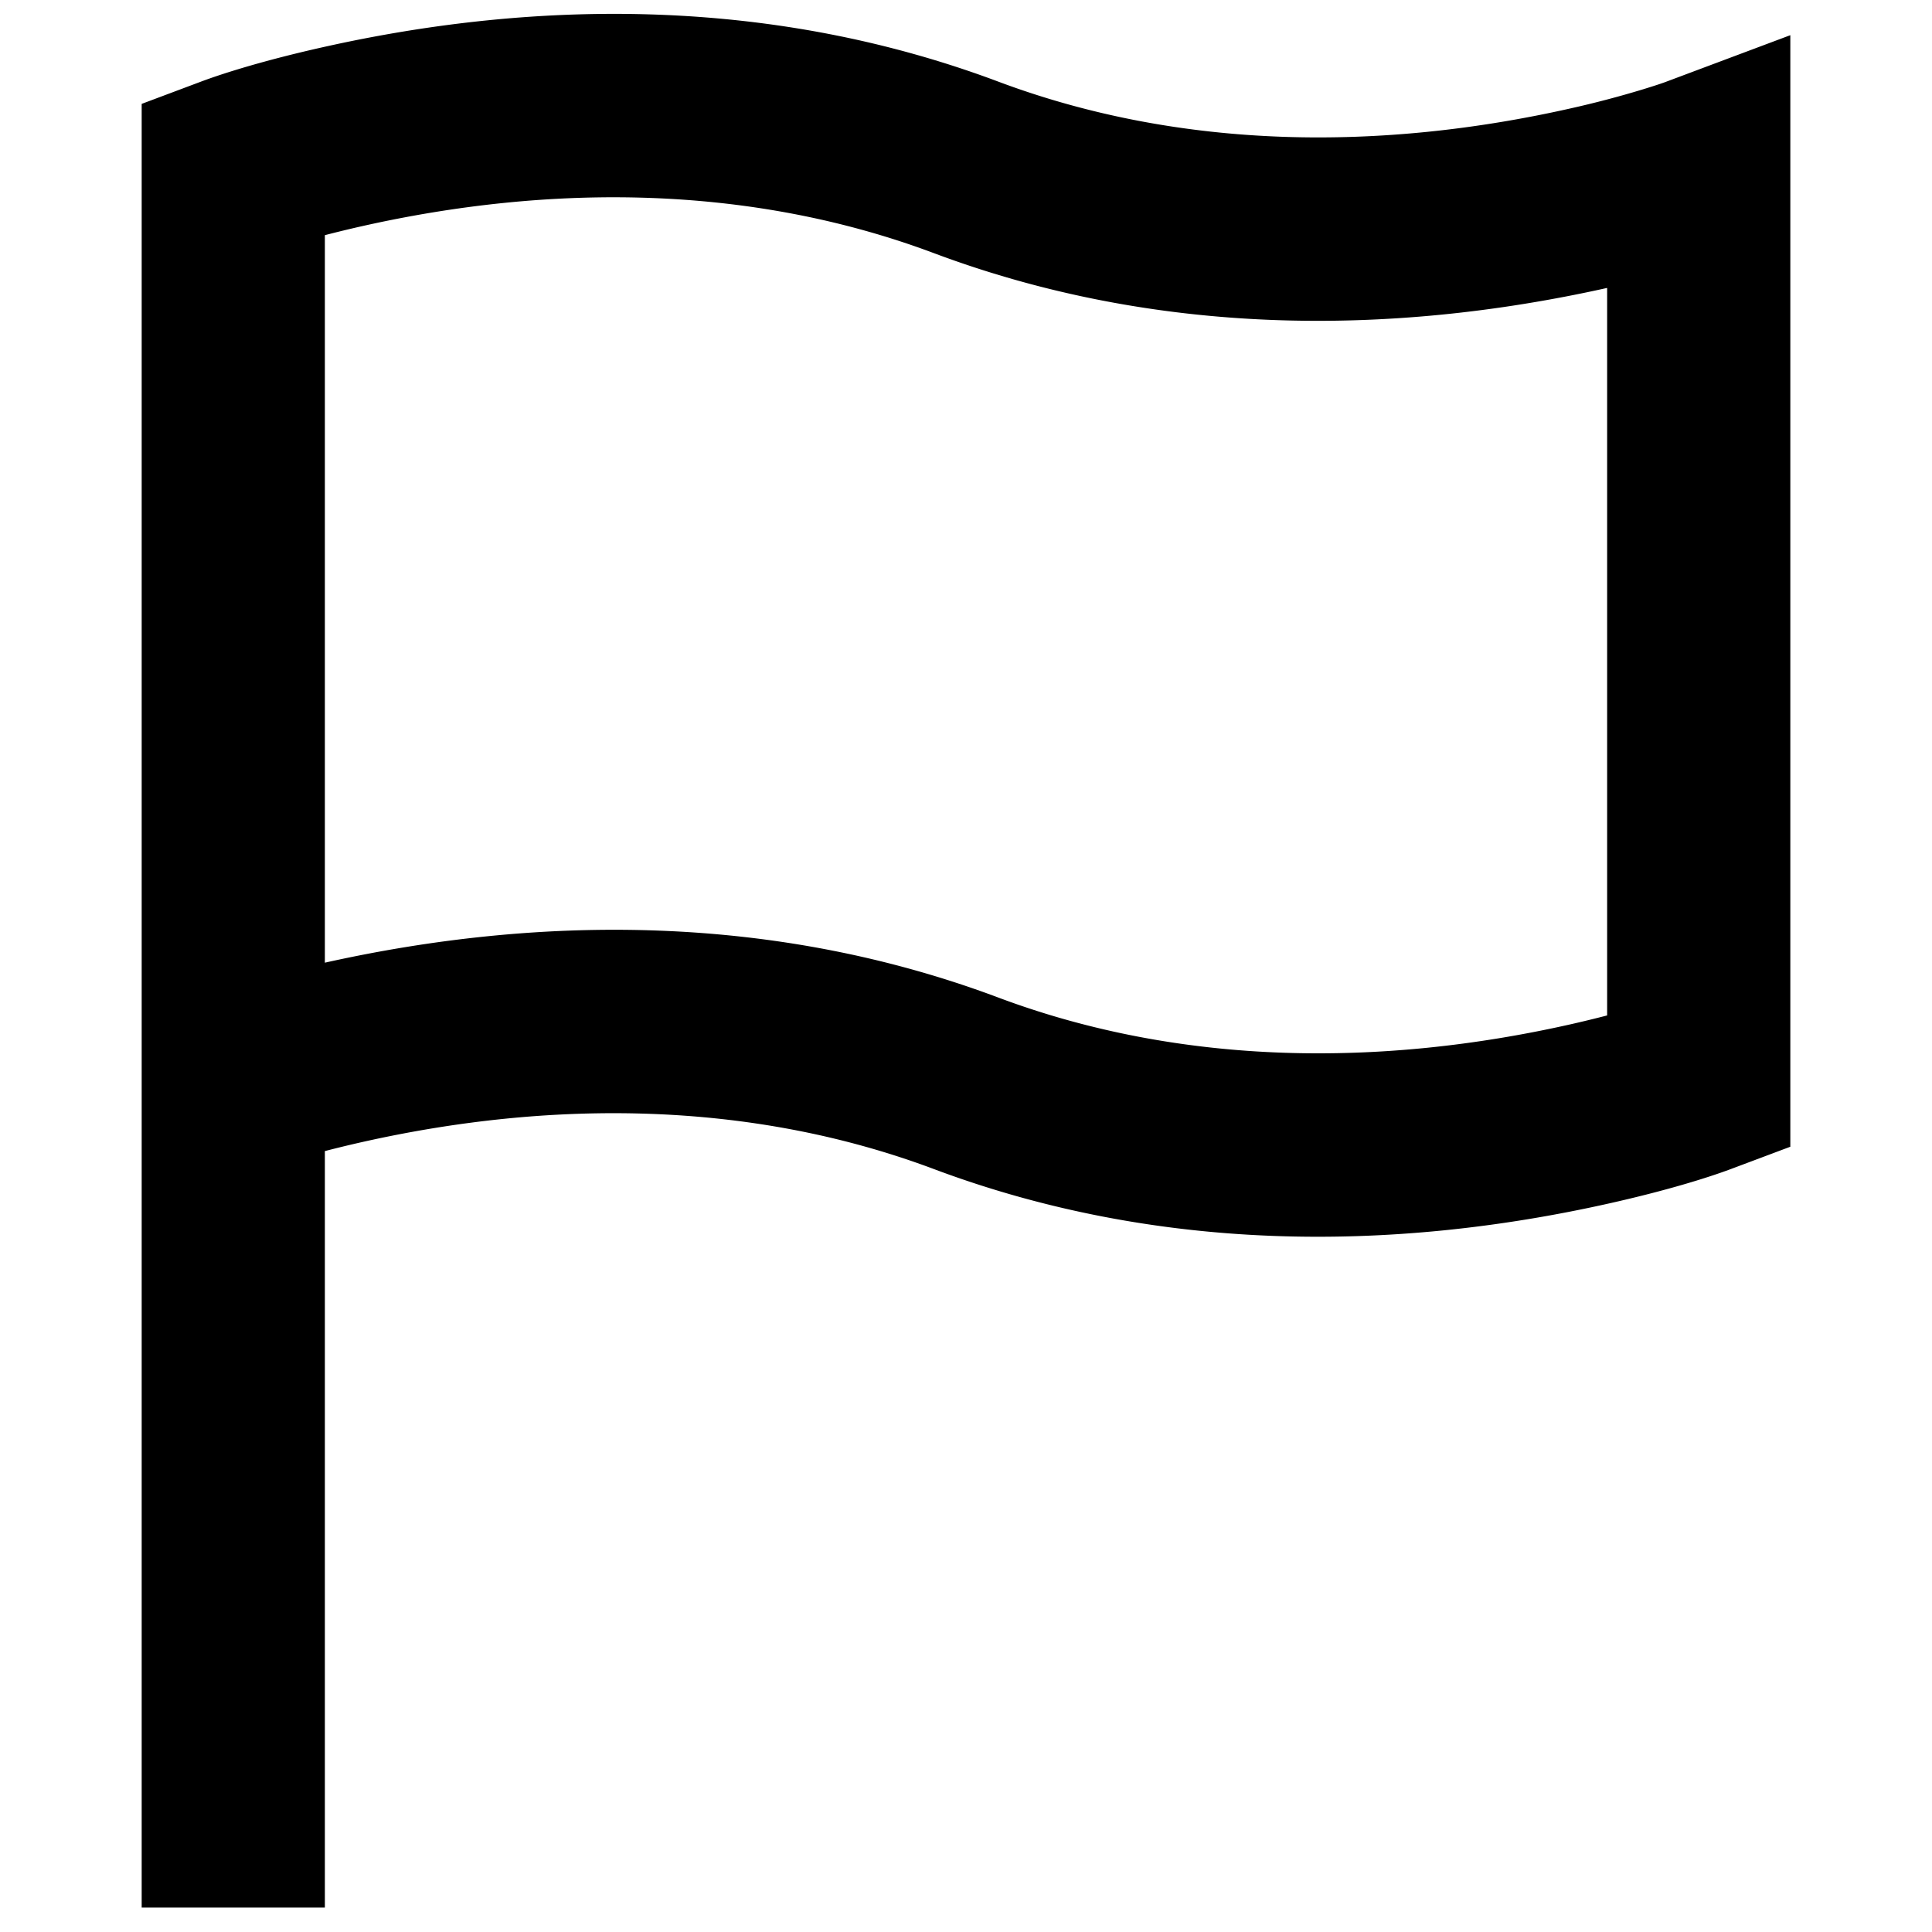<?xml version="1.0" standalone="no"?><!DOCTYPE svg PUBLIC "-//W3C//DTD SVG 1.1//EN" "http://www.w3.org/Graphics/SVG/1.1/DTD/svg11.dtd"><svg class="icon" width="200px" height="200.00px" viewBox="0 0 1024 1024" version="1.1" xmlns="http://www.w3.org/2000/svg"><path fill="#000000" d="M172.183 610.099V1011.058H75.093V55.057l31.505-11.82c12.768-4.782 34.637-11.505 63.91-18.083 116.315-26.167 240.517-26.167 358.531 18.083 97.746 36.651 203.671 36.651 303.14 14.272a527.152 527.152 0 0 0 38.666-10.171c6.432-1.966 10.68-3.397 12.476-4.102L948.907 18.649v589.144l-31.505 11.822c-12.768 4.781-34.637 11.504-63.91 18.083-116.315 26.165-240.517 26.165-358.531-18.084-97.746-36.651-203.671-36.651-303.14-14.272a638.718 638.718 0 0 0-19.637 4.758z m0-99.858c115.829-25.801 239.401-25.583 356.856 18.448 97.746 36.651 203.671 36.651 303.14 14.272a638.718 638.718 0 0 0 19.637-4.758V152.609c-115.829 25.801-239.401 25.583-356.856-18.447-97.746-36.652-203.671-36.652-303.14-14.272a638.721 638.721 0 0 0-19.637 4.757v385.594z" /></svg>